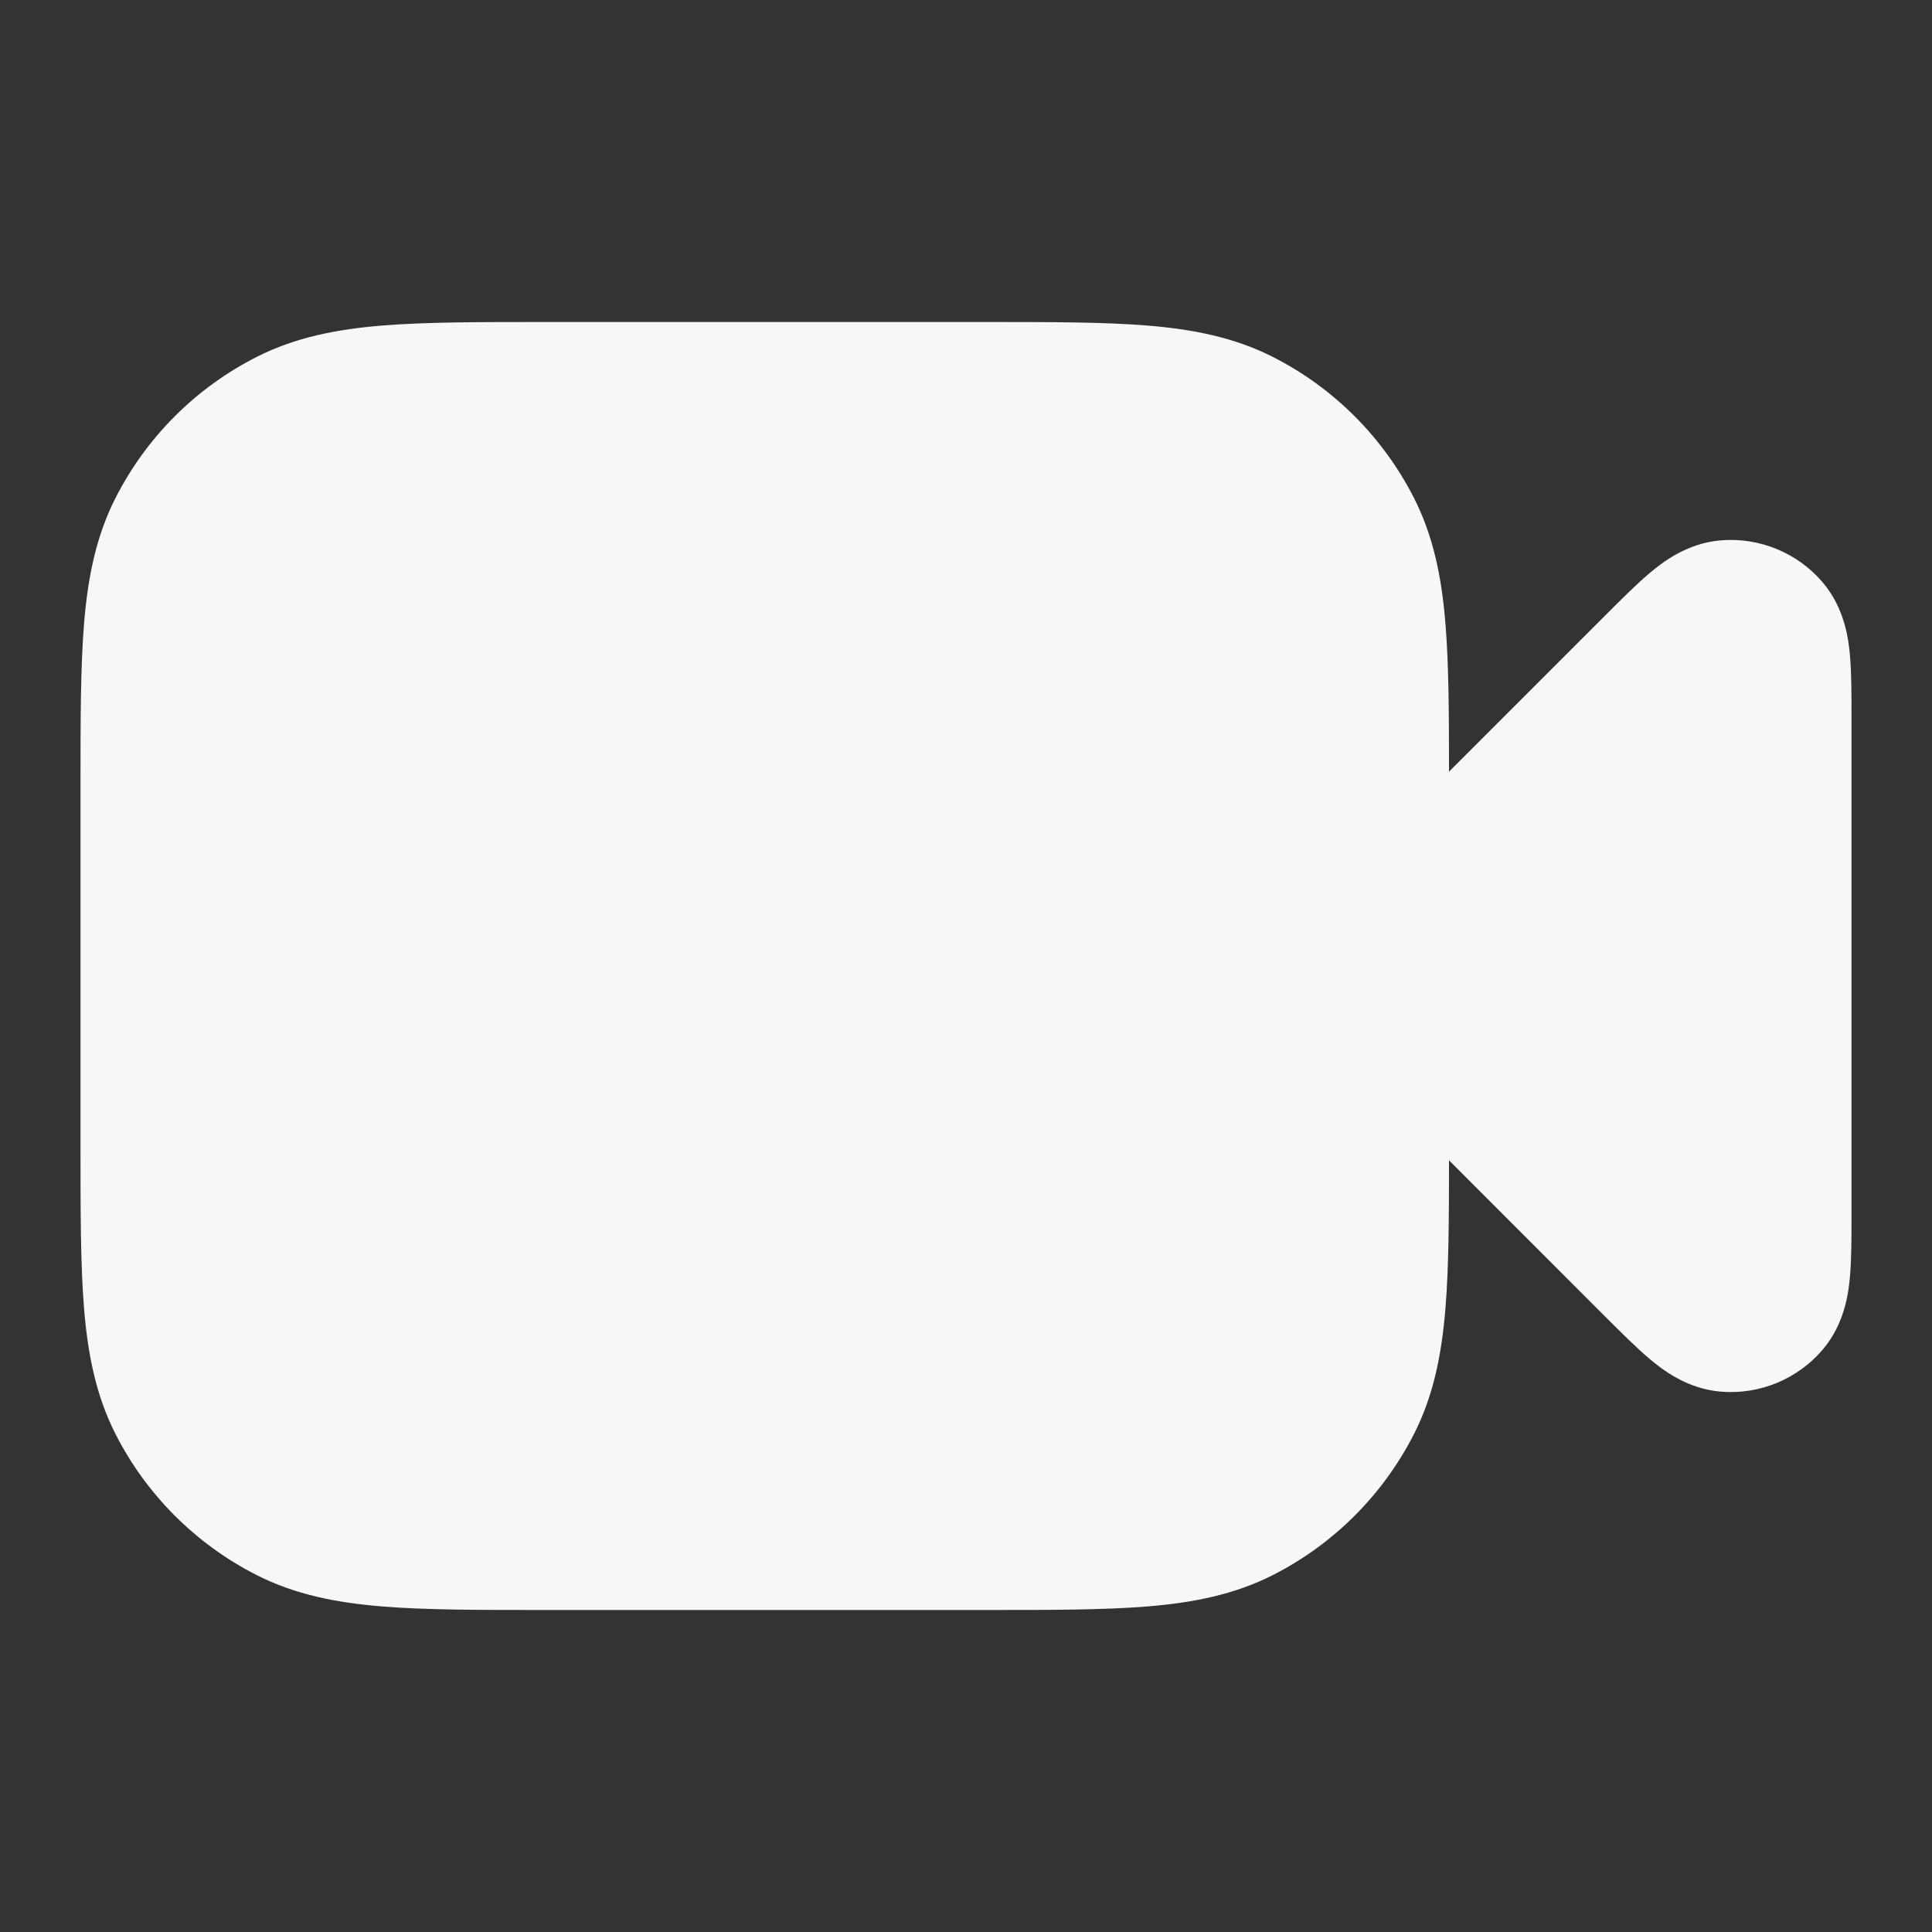<svg width="24" height="24" xmlns="http://www.w3.org/2000/svg" viewBox="0 0 24 24"><rect x="0" y="0" width="24" height="24" fill="#333333" stroke="none"/><title>video recorder</title><g fill="none" class="nc-icon-wrapper"><path fill-rule="evenodd" clip-rule="evenodd" d="M12.241 4H6.759C5.954 4 5.289 4 4.748 4.044C4.186 4.09 3.669 4.189 3.184 4.436C2.431 4.819 1.819 5.431 1.436 6.184C1.189 6.669 1.09 7.186 1.044 7.748C1 8.289 1 8.954 1 9.759V14.241C1 15.046 1 15.711 1.044 16.252C1.09 16.814 1.189 17.331 1.436 17.816C1.819 18.569 2.431 19.18 3.184 19.564C3.669 19.811 4.186 19.91 4.748 19.956C5.289 20 5.954 20 6.759 20H12.241C13.046 20 13.711 20 14.252 19.956C14.814 19.91 15.331 19.811 15.816 19.564C16.569 19.18 17.18 18.569 17.564 17.816C17.811 17.331 17.91 16.814 17.956 16.252C17.997 15.75 18 15.142 18 14.414L19.953 16.368C20.145 16.559 20.333 16.747 20.497 16.885C20.644 17.008 20.954 17.255 21.382 17.288C21.861 17.326 22.329 17.132 22.641 16.767C22.92 16.44 22.964 16.047 22.981 15.856C23 15.642 23 15.376 23 15.106V8.894C23 8.624 23 8.358 22.981 8.144C22.964 7.953 22.92 7.56 22.641 7.233C22.329 6.868 21.861 6.674 21.382 6.712C20.954 6.745 20.644 6.992 20.497 7.115C20.333 7.253 20.145 7.441 19.954 7.632L18 9.586C18 8.858 17.997 8.25 17.956 7.748C17.91 7.186 17.811 6.669 17.564 6.184C17.18 5.431 16.569 4.819 15.816 4.436C15.331 4.189 14.814 4.09 14.252 4.044C13.711 4 13.046 4 12.241 4Z" fill="#F7F7F7"></path></g></svg>